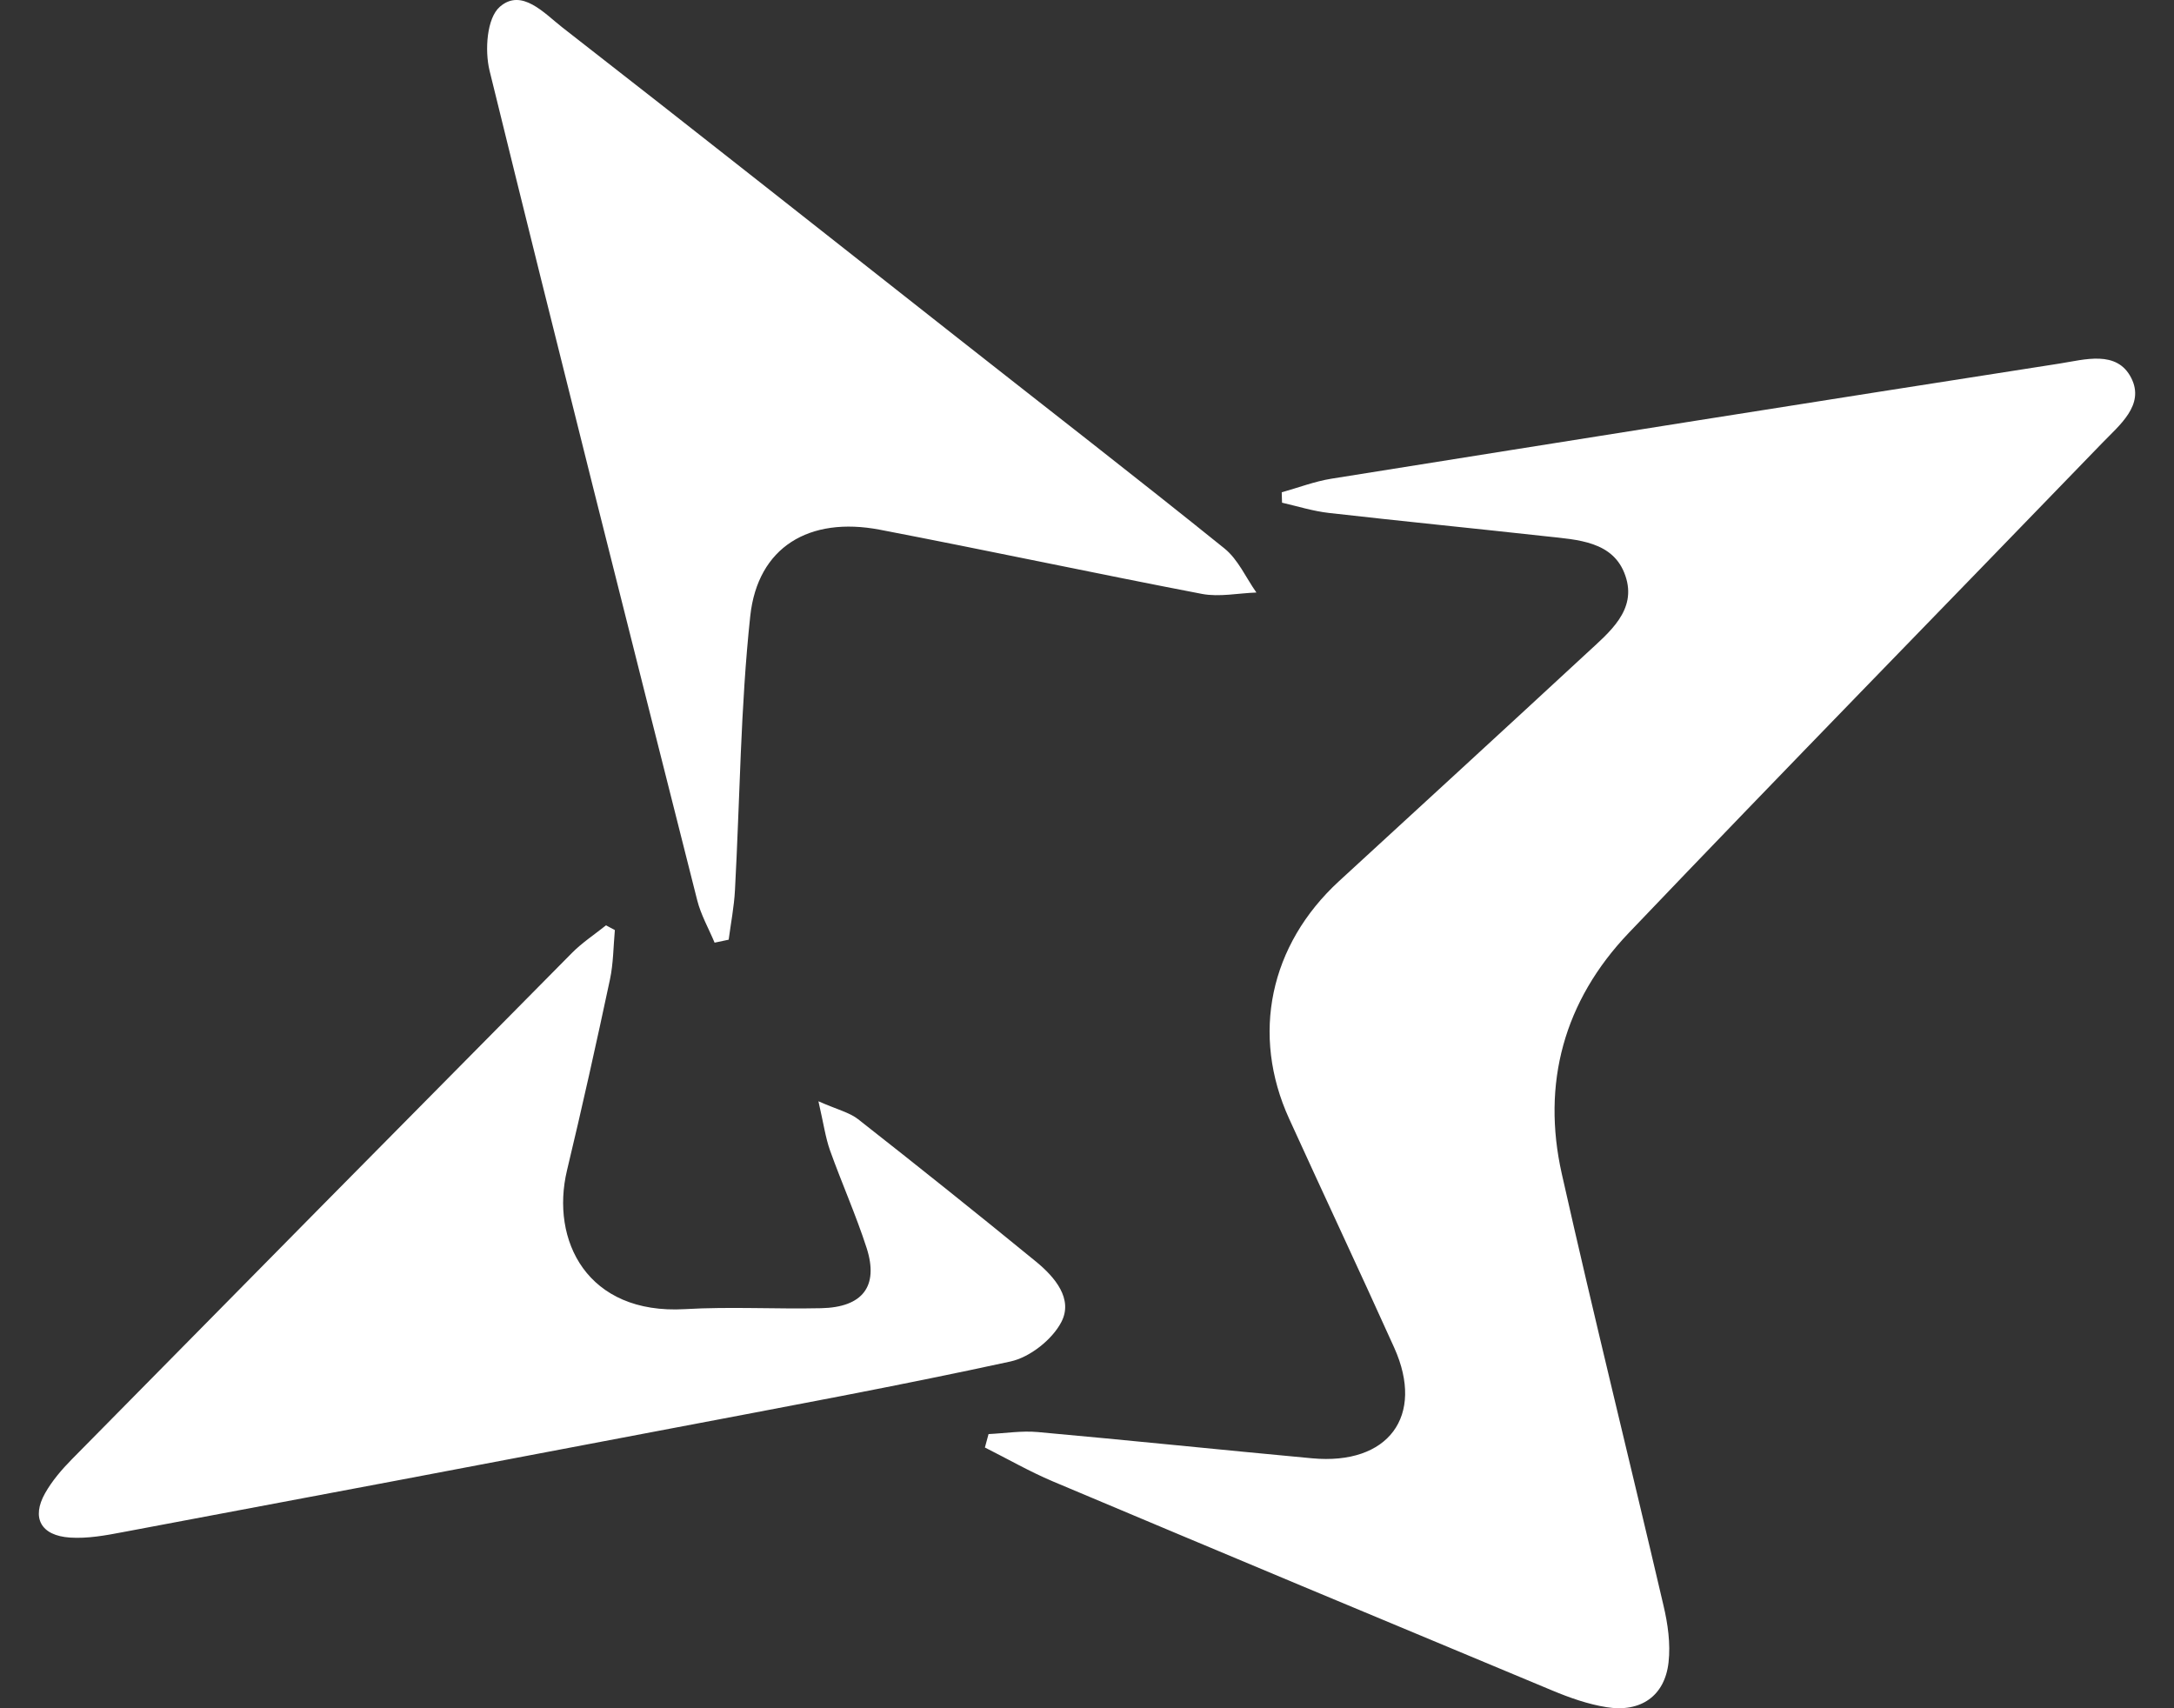 <svg width="28" height="22" viewBox="0 0 28 22" fill="none" xmlns="http://www.w3.org/2000/svg">
<rect x="0" y="0" width="28" height="22" fill="#333333" stroke="none"/>
<path d="M12.732 18.469C12.716 18.527 12.701 18.584 12.685 18.642C12.976 18.788 13.259 18.951 13.559 19.078C15.702 19.981 17.847 20.878 19.994 21.772C20.217 21.865 20.452 21.948 20.69 21.986C21.133 22.058 21.442 21.841 21.49 21.409C21.517 21.168 21.481 20.912 21.424 20.673C20.992 18.82 20.532 16.974 20.115 15.117C19.854 13.955 20.141 12.891 20.978 12.014C22.995 9.901 25.04 7.812 27.07 5.711C27.297 5.475 27.626 5.218 27.45 4.869C27.266 4.503 26.848 4.632 26.527 4.682C23.399 5.169 20.273 5.666 17.148 6.165C16.93 6.2 16.721 6.281 16.508 6.34C16.509 6.385 16.511 6.429 16.512 6.474C16.712 6.52 16.912 6.583 17.115 6.606C18.047 6.712 18.98 6.804 19.913 6.907C20.319 6.952 20.782 6.968 20.934 7.415C21.087 7.86 20.726 8.143 20.433 8.415C19.373 9.396 18.308 10.372 17.245 11.349C16.353 12.17 16.109 13.325 16.604 14.409C17.052 15.393 17.513 16.372 17.957 17.357C18.354 18.238 17.881 18.872 16.899 18.781C15.722 18.672 14.545 18.549 13.366 18.443C13.158 18.424 12.944 18.459 12.732 18.469L12.732 18.469ZM9.205 12.14C9.265 12.127 9.325 12.115 9.385 12.102C9.413 11.889 9.455 11.677 9.466 11.463C9.53 10.286 9.537 9.104 9.663 7.933C9.759 7.047 10.42 6.648 11.332 6.822C12.717 7.088 14.097 7.383 15.482 7.649C15.705 7.691 15.948 7.639 16.182 7.631C16.046 7.439 15.947 7.206 15.77 7.063C14.633 6.147 13.478 5.253 12.33 4.349C10.634 3.016 8.943 1.676 7.24 0.351C7.012 0.173 6.719 -0.158 6.438 0.087C6.269 0.233 6.242 0.649 6.305 0.909C7.18 4.475 8.08 8.035 8.98 11.595C9.028 11.784 9.128 11.959 9.204 12.141L9.205 12.14ZM7.919 11.978C7.881 11.957 7.843 11.937 7.805 11.917C7.658 12.035 7.496 12.141 7.365 12.274C5.215 14.445 3.069 16.618 0.925 18.794C0.795 18.926 0.671 19.071 0.581 19.23C0.402 19.547 0.525 19.777 0.902 19.802C1.128 19.817 1.362 19.774 1.587 19.731C3.933 19.291 6.28 18.847 8.626 18.4C10.091 18.121 11.559 17.851 13.015 17.534C13.267 17.479 13.553 17.25 13.669 17.027C13.825 16.73 13.588 16.448 13.342 16.247C12.585 15.628 11.822 15.018 11.052 14.414C10.941 14.327 10.786 14.291 10.541 14.183C10.608 14.475 10.632 14.652 10.691 14.818C10.842 15.239 11.025 15.649 11.162 16.073C11.32 16.566 11.11 16.837 10.575 16.848C9.991 16.861 9.404 16.826 8.821 16.86C7.561 16.933 7.087 15.974 7.303 15.071C7.499 14.255 7.681 13.435 7.856 12.614C7.9 12.407 7.9 12.19 7.919 11.978Z" fill="white"/>
</svg>
